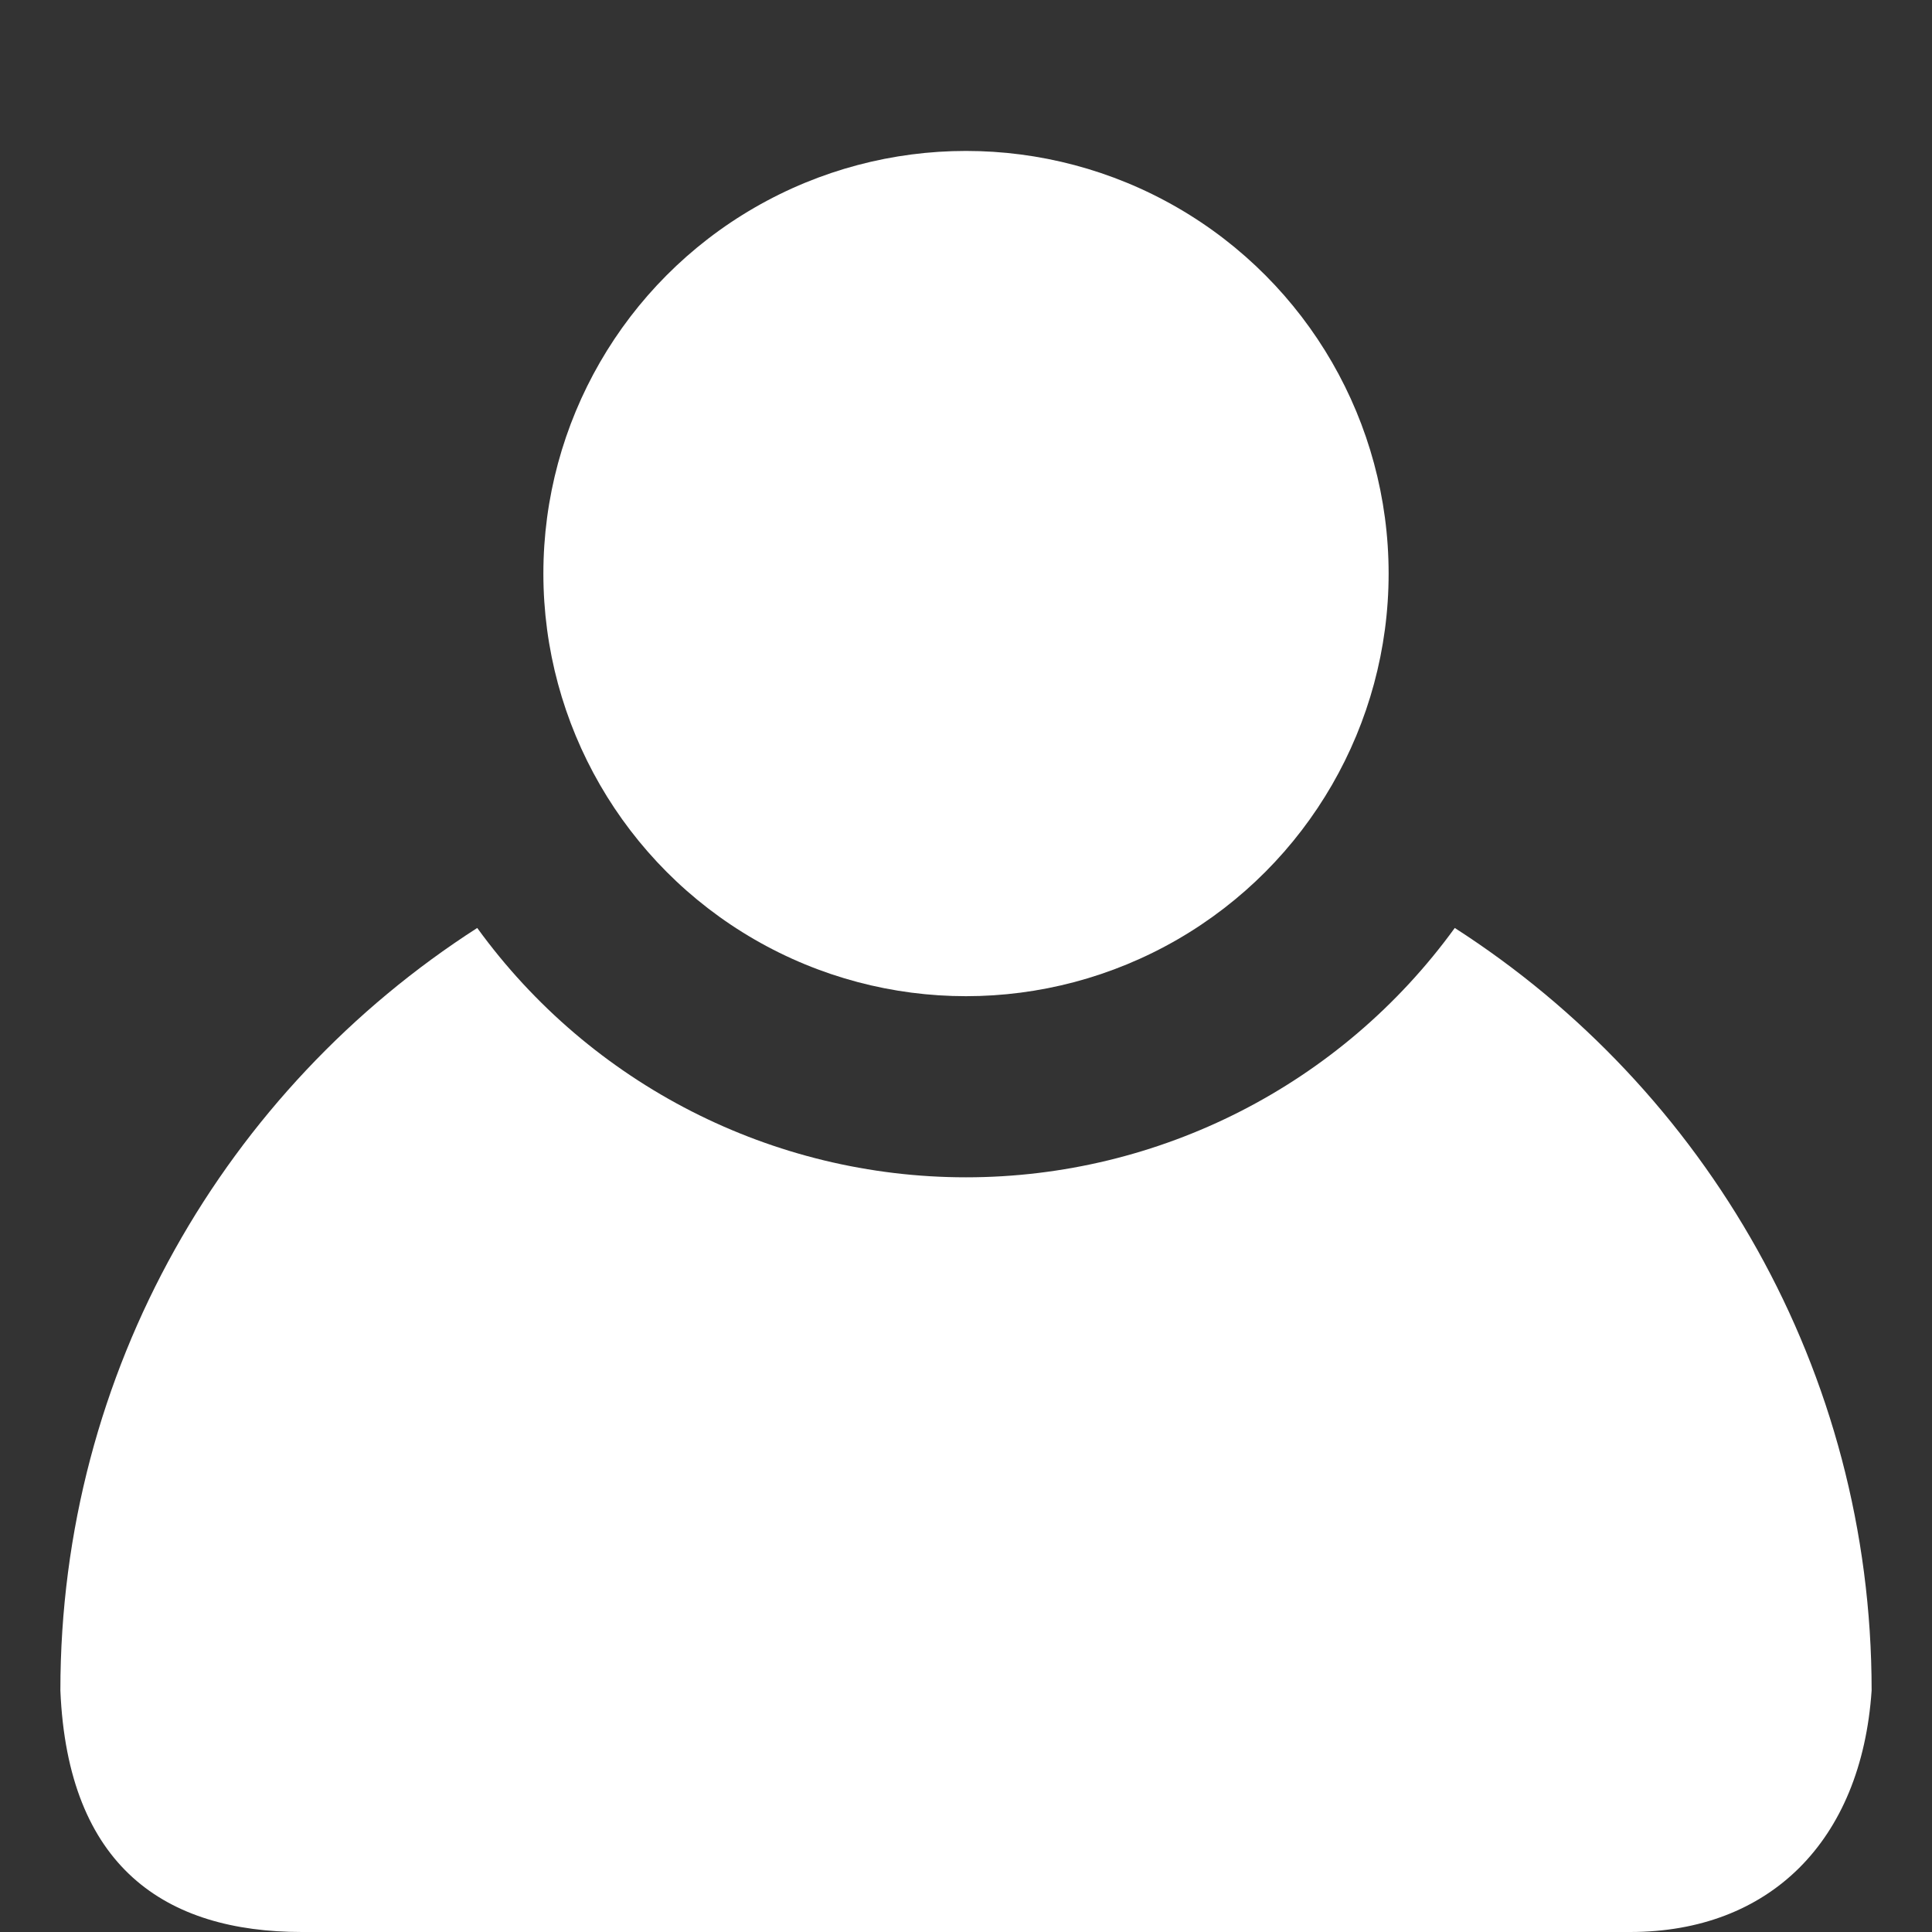 <?xml version="1.0" encoding="UTF-8" standalone="no"?>
<svg viewBox="0 0 64 64" xmlns="http://www.w3.org/2000/svg">
   <rect x="0" y="0" width="64" height="64" fill="#333333" stroke="none"/>
   <path style="fill:#ffffff"
      d="M 15.809,30.74 C 7.503,36.075 2,45.395 2,56 c 0.246,5.861 3.49,8 8,8 h 44 c 4.606,0 7.661,-2.993 8,-8 C 62,45.395 56.497,36.075 48.191,30.74 44.429,35.929 38.409,39 32,39 25.591,39 19.571,35.929 15.809,30.74 Z" />
   <circle style="fill:#ffffff" cx="32" cy="19" r="14" />
</svg>
